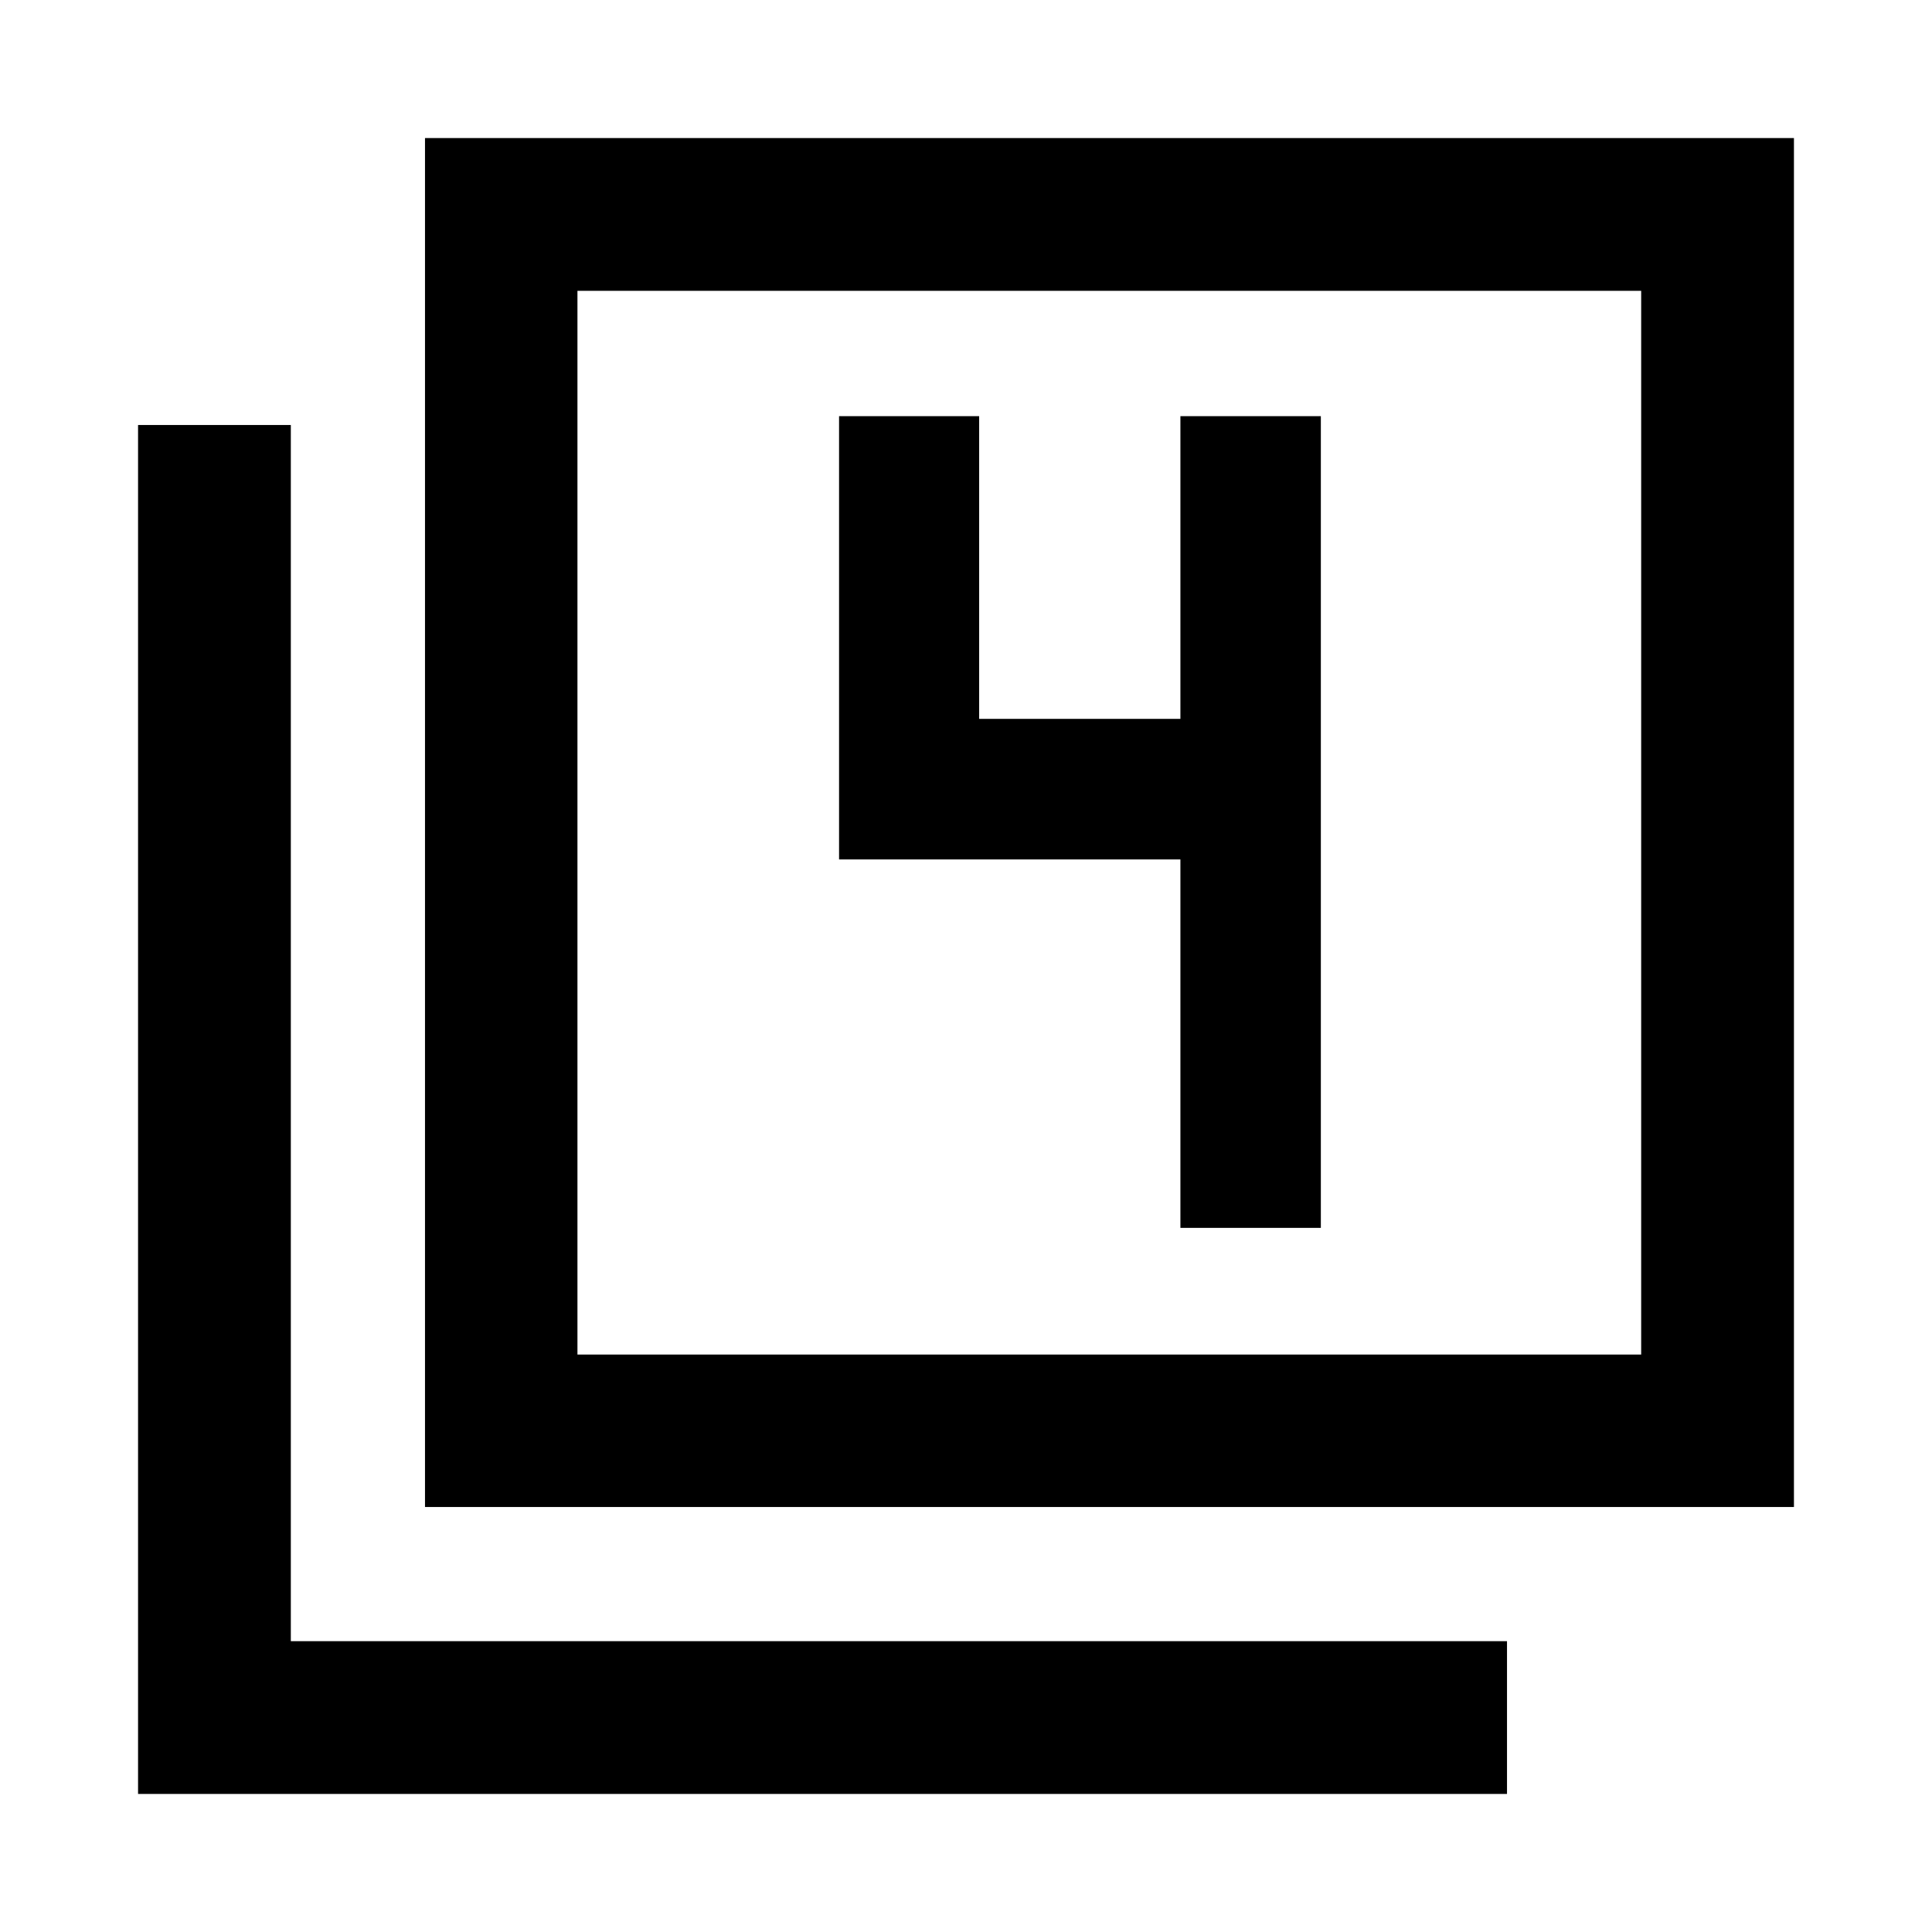 <svg xmlns="http://www.w3.org/2000/svg" height="40" viewBox="0 -960 960 960" width="40"><path d="M211.18-211.18V-891.4H891.4v680.22H211.18Zm75.75-75.75h528.56v-528.56H286.93v528.56ZM68.6-68.6v-680.22h75.91v604.31h604.31v75.91H68.6Zm218.33-218.33v-528.56 528.56Zm299.61-62.95h69.78v-403.33h-69.78v150.41h-100v-150.41h-69.61v220.26h169.61v183.07Z"/></svg>
